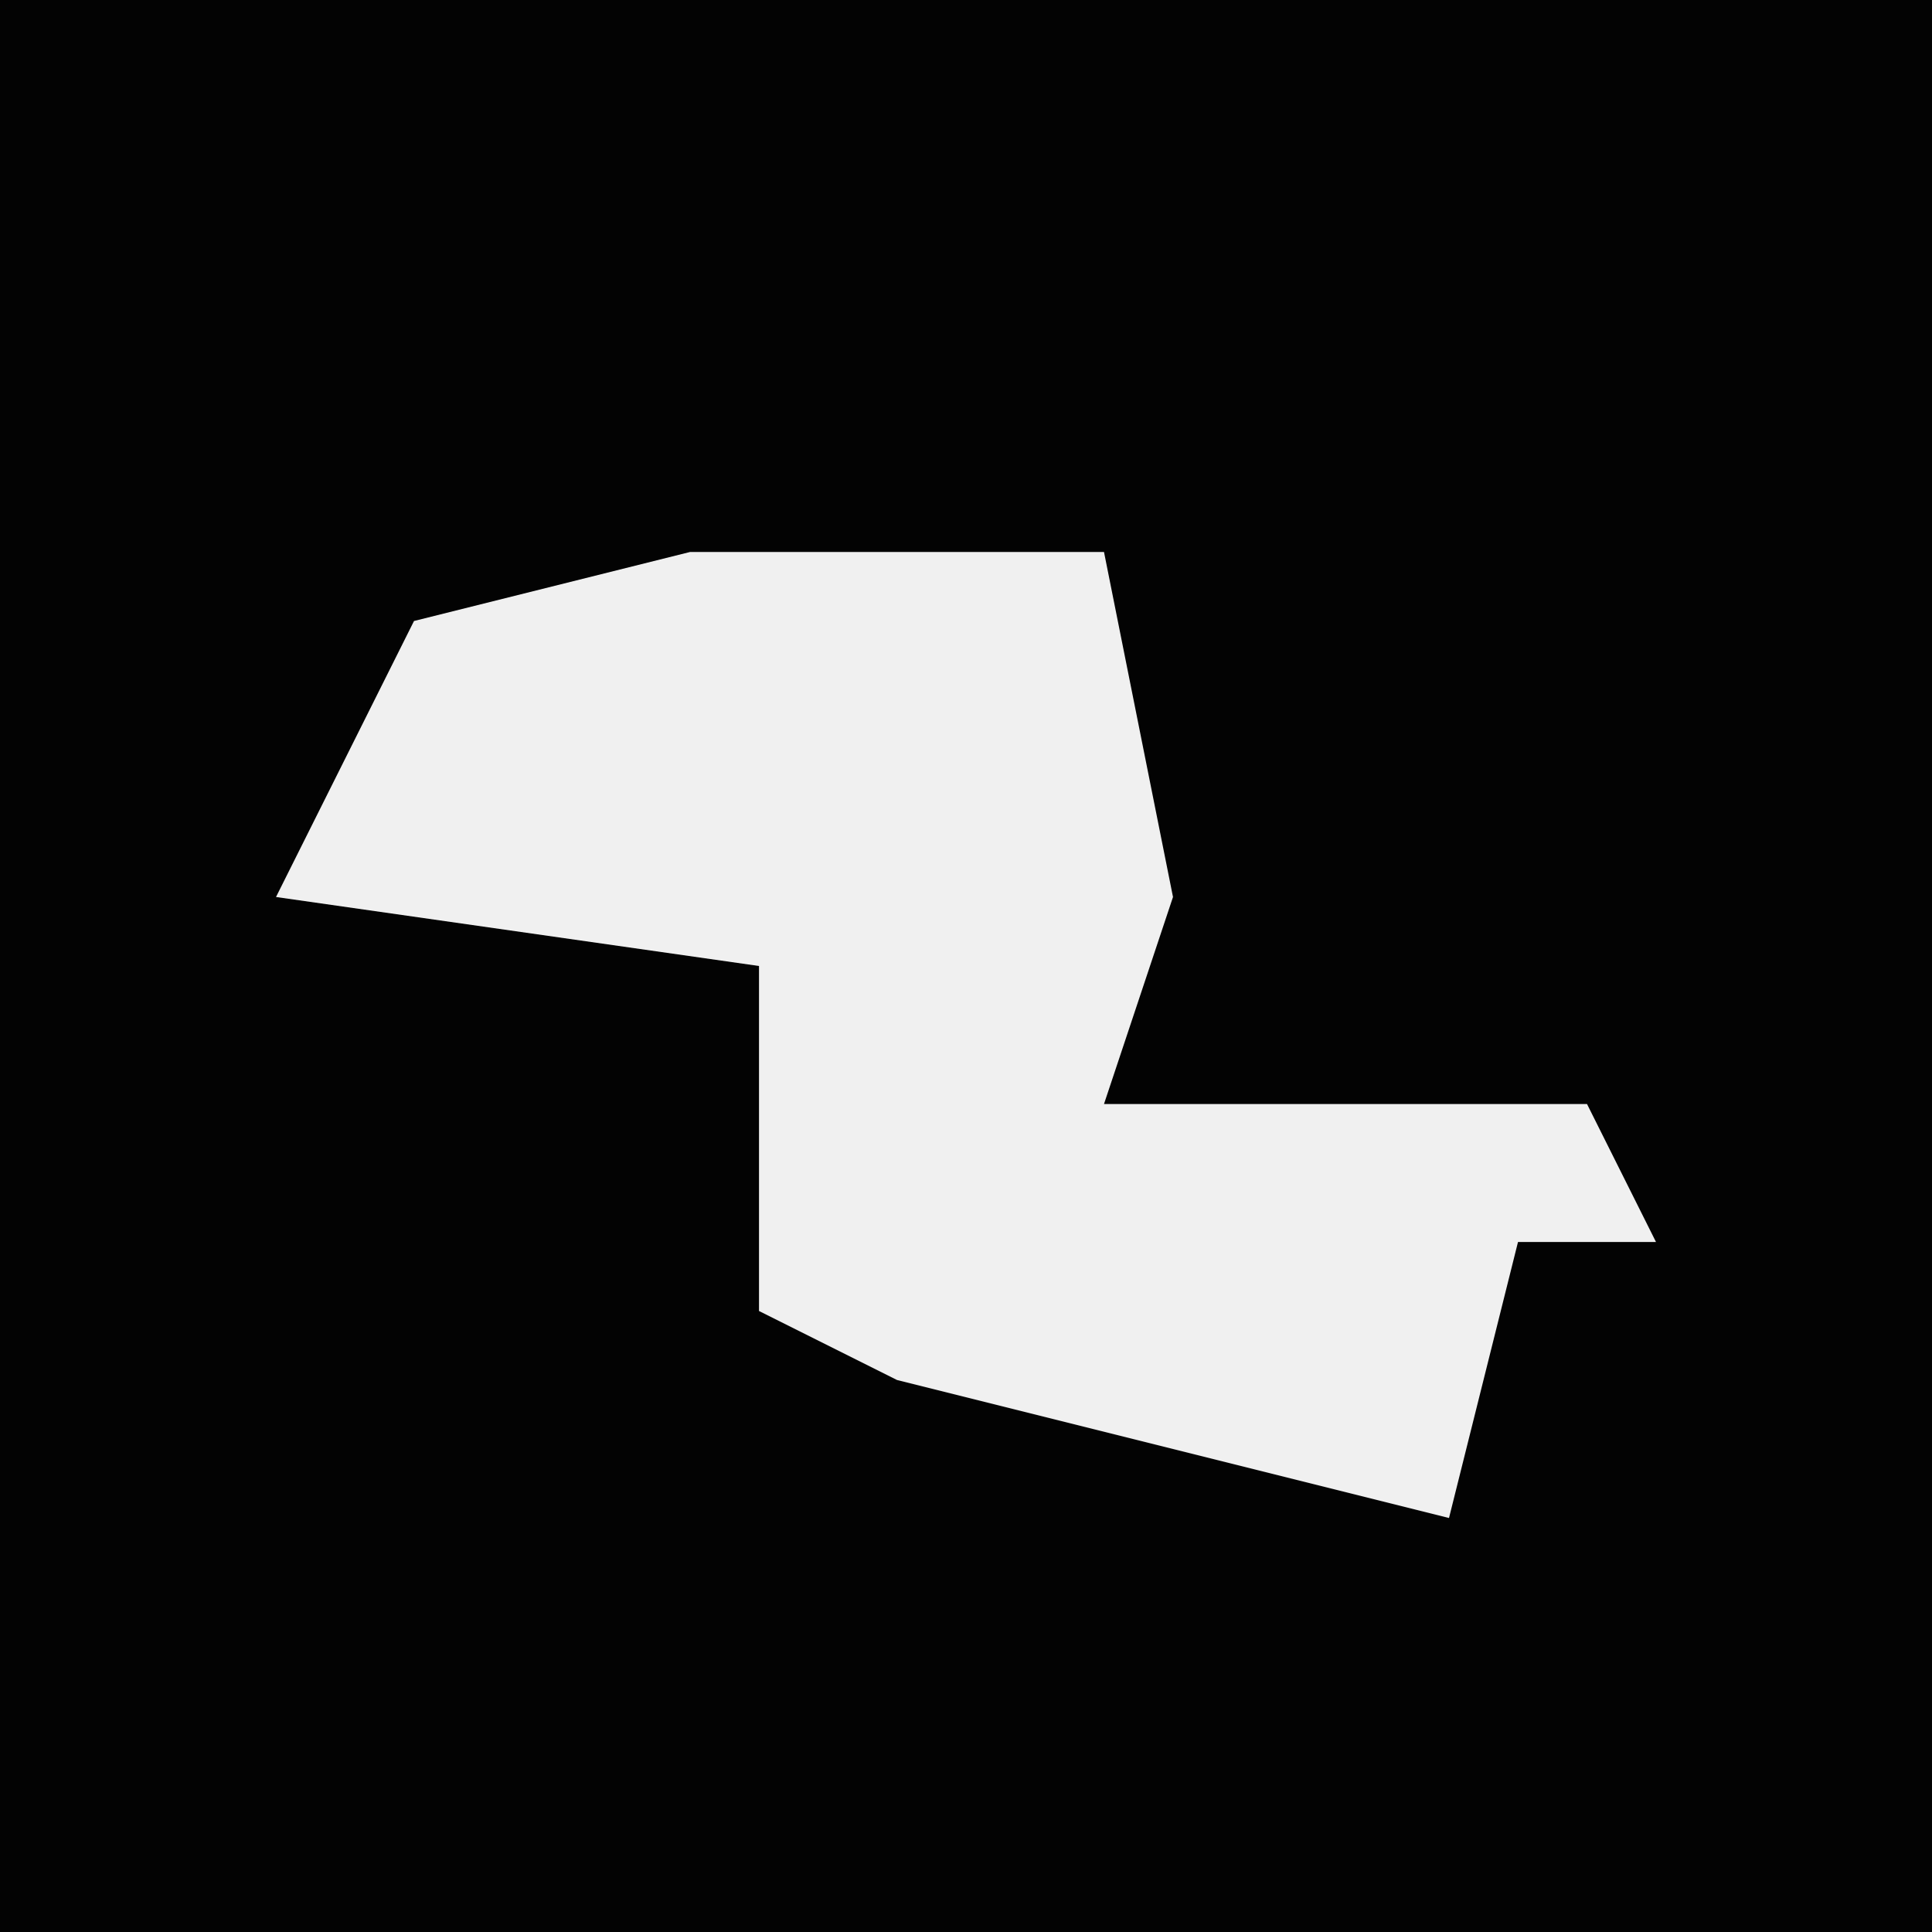 <?xml version="1.0" encoding="UTF-8"?>
<svg version="1.1" xmlns="http://www.w3.org/2000/svg" width="28" height="28">
<path d="M0,0 L28,0 L28,28 L0,28 Z " fill="#030303" transform="translate(0,0)"/>
<path d="M0,0 L6,0 L7,5 L6,8 L13,8 L14,10 L12,10 L11,14 L3,12 L1,11 L1,6 L-6,5 L-4,1 Z " fill="#F0F0F0" transform="translate(10,8)"/>
</svg>
